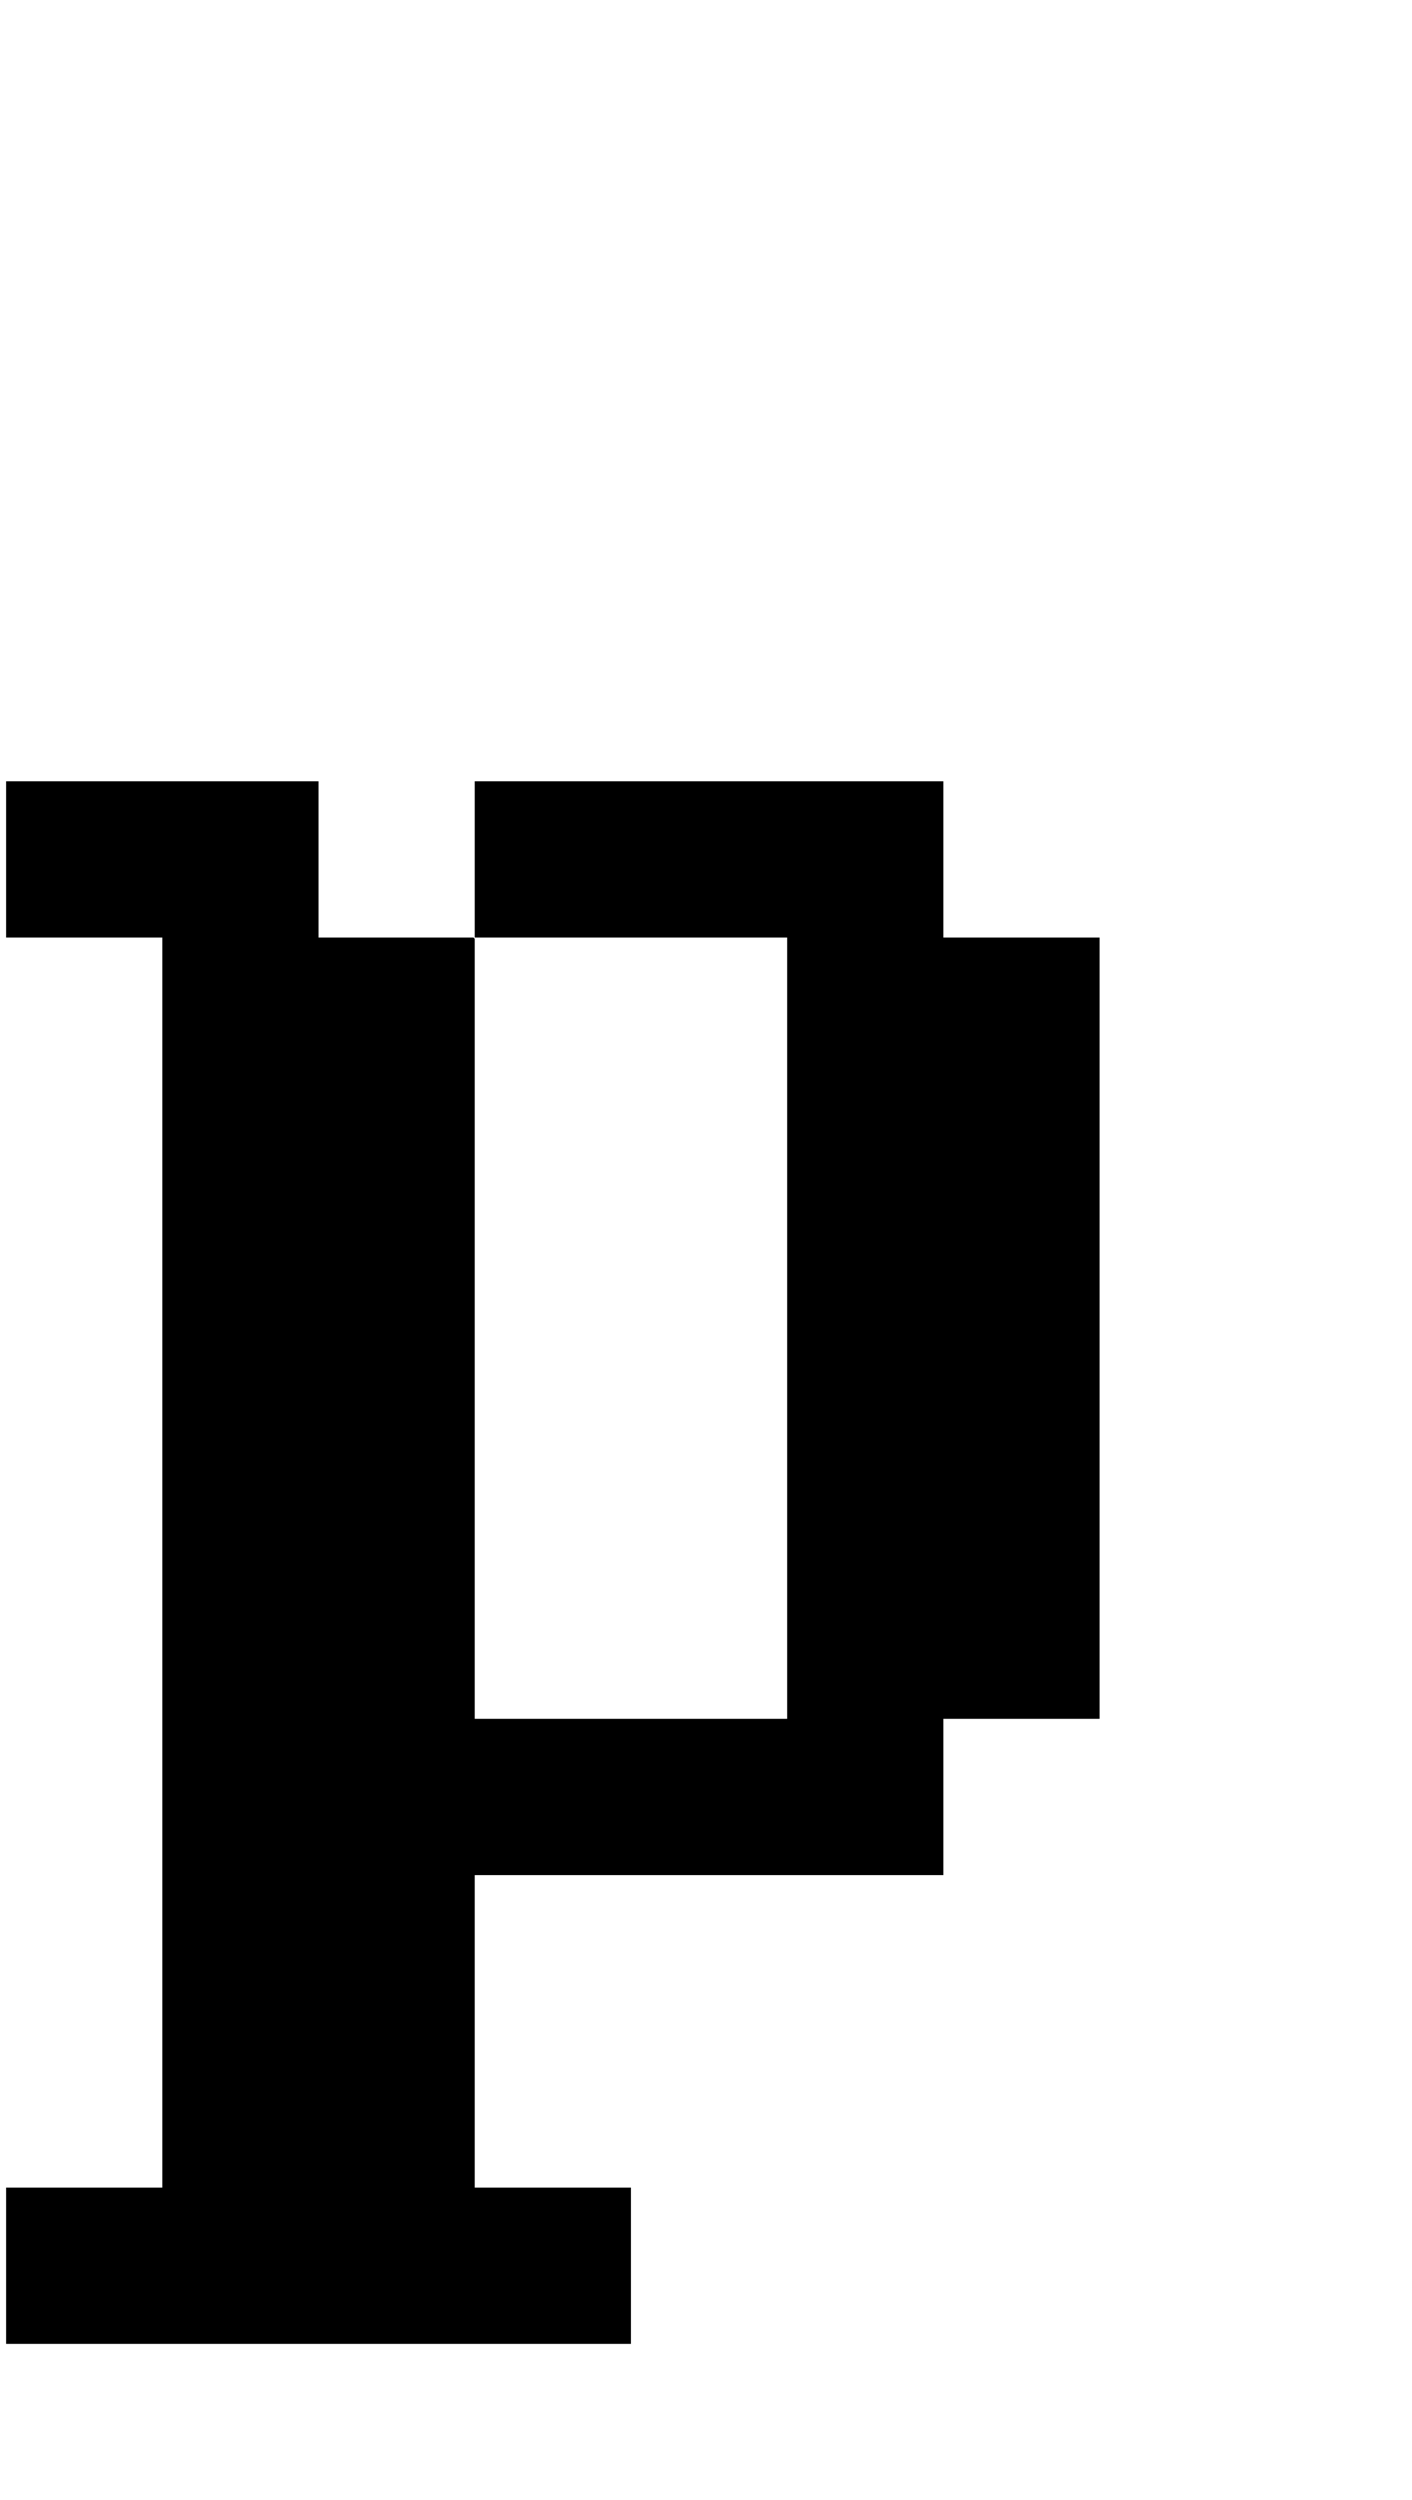 <?xml version="1.0" standalone="no"?>
<!DOCTYPE svg PUBLIC "-//W3C//DTD SVG 1.1//EN" "http://www.w3.org/Graphics/SVG/1.1/DTD/svg11.dtd" >
<svg xmlns="http://www.w3.org/2000/svg" xmlns:xlink="http://www.w3.org/1999/xlink" version="1.1" viewBox="-10 0 2314 4096">
   <path fill="currentColor"
d="M768 1280h768v256h256v1280h-256v256h-768v512h256v256h-1024v-256h256v-2048h-256v-256h512v256h254l2 2v1278h512v-1280h-512v-256z" />
</svg>
